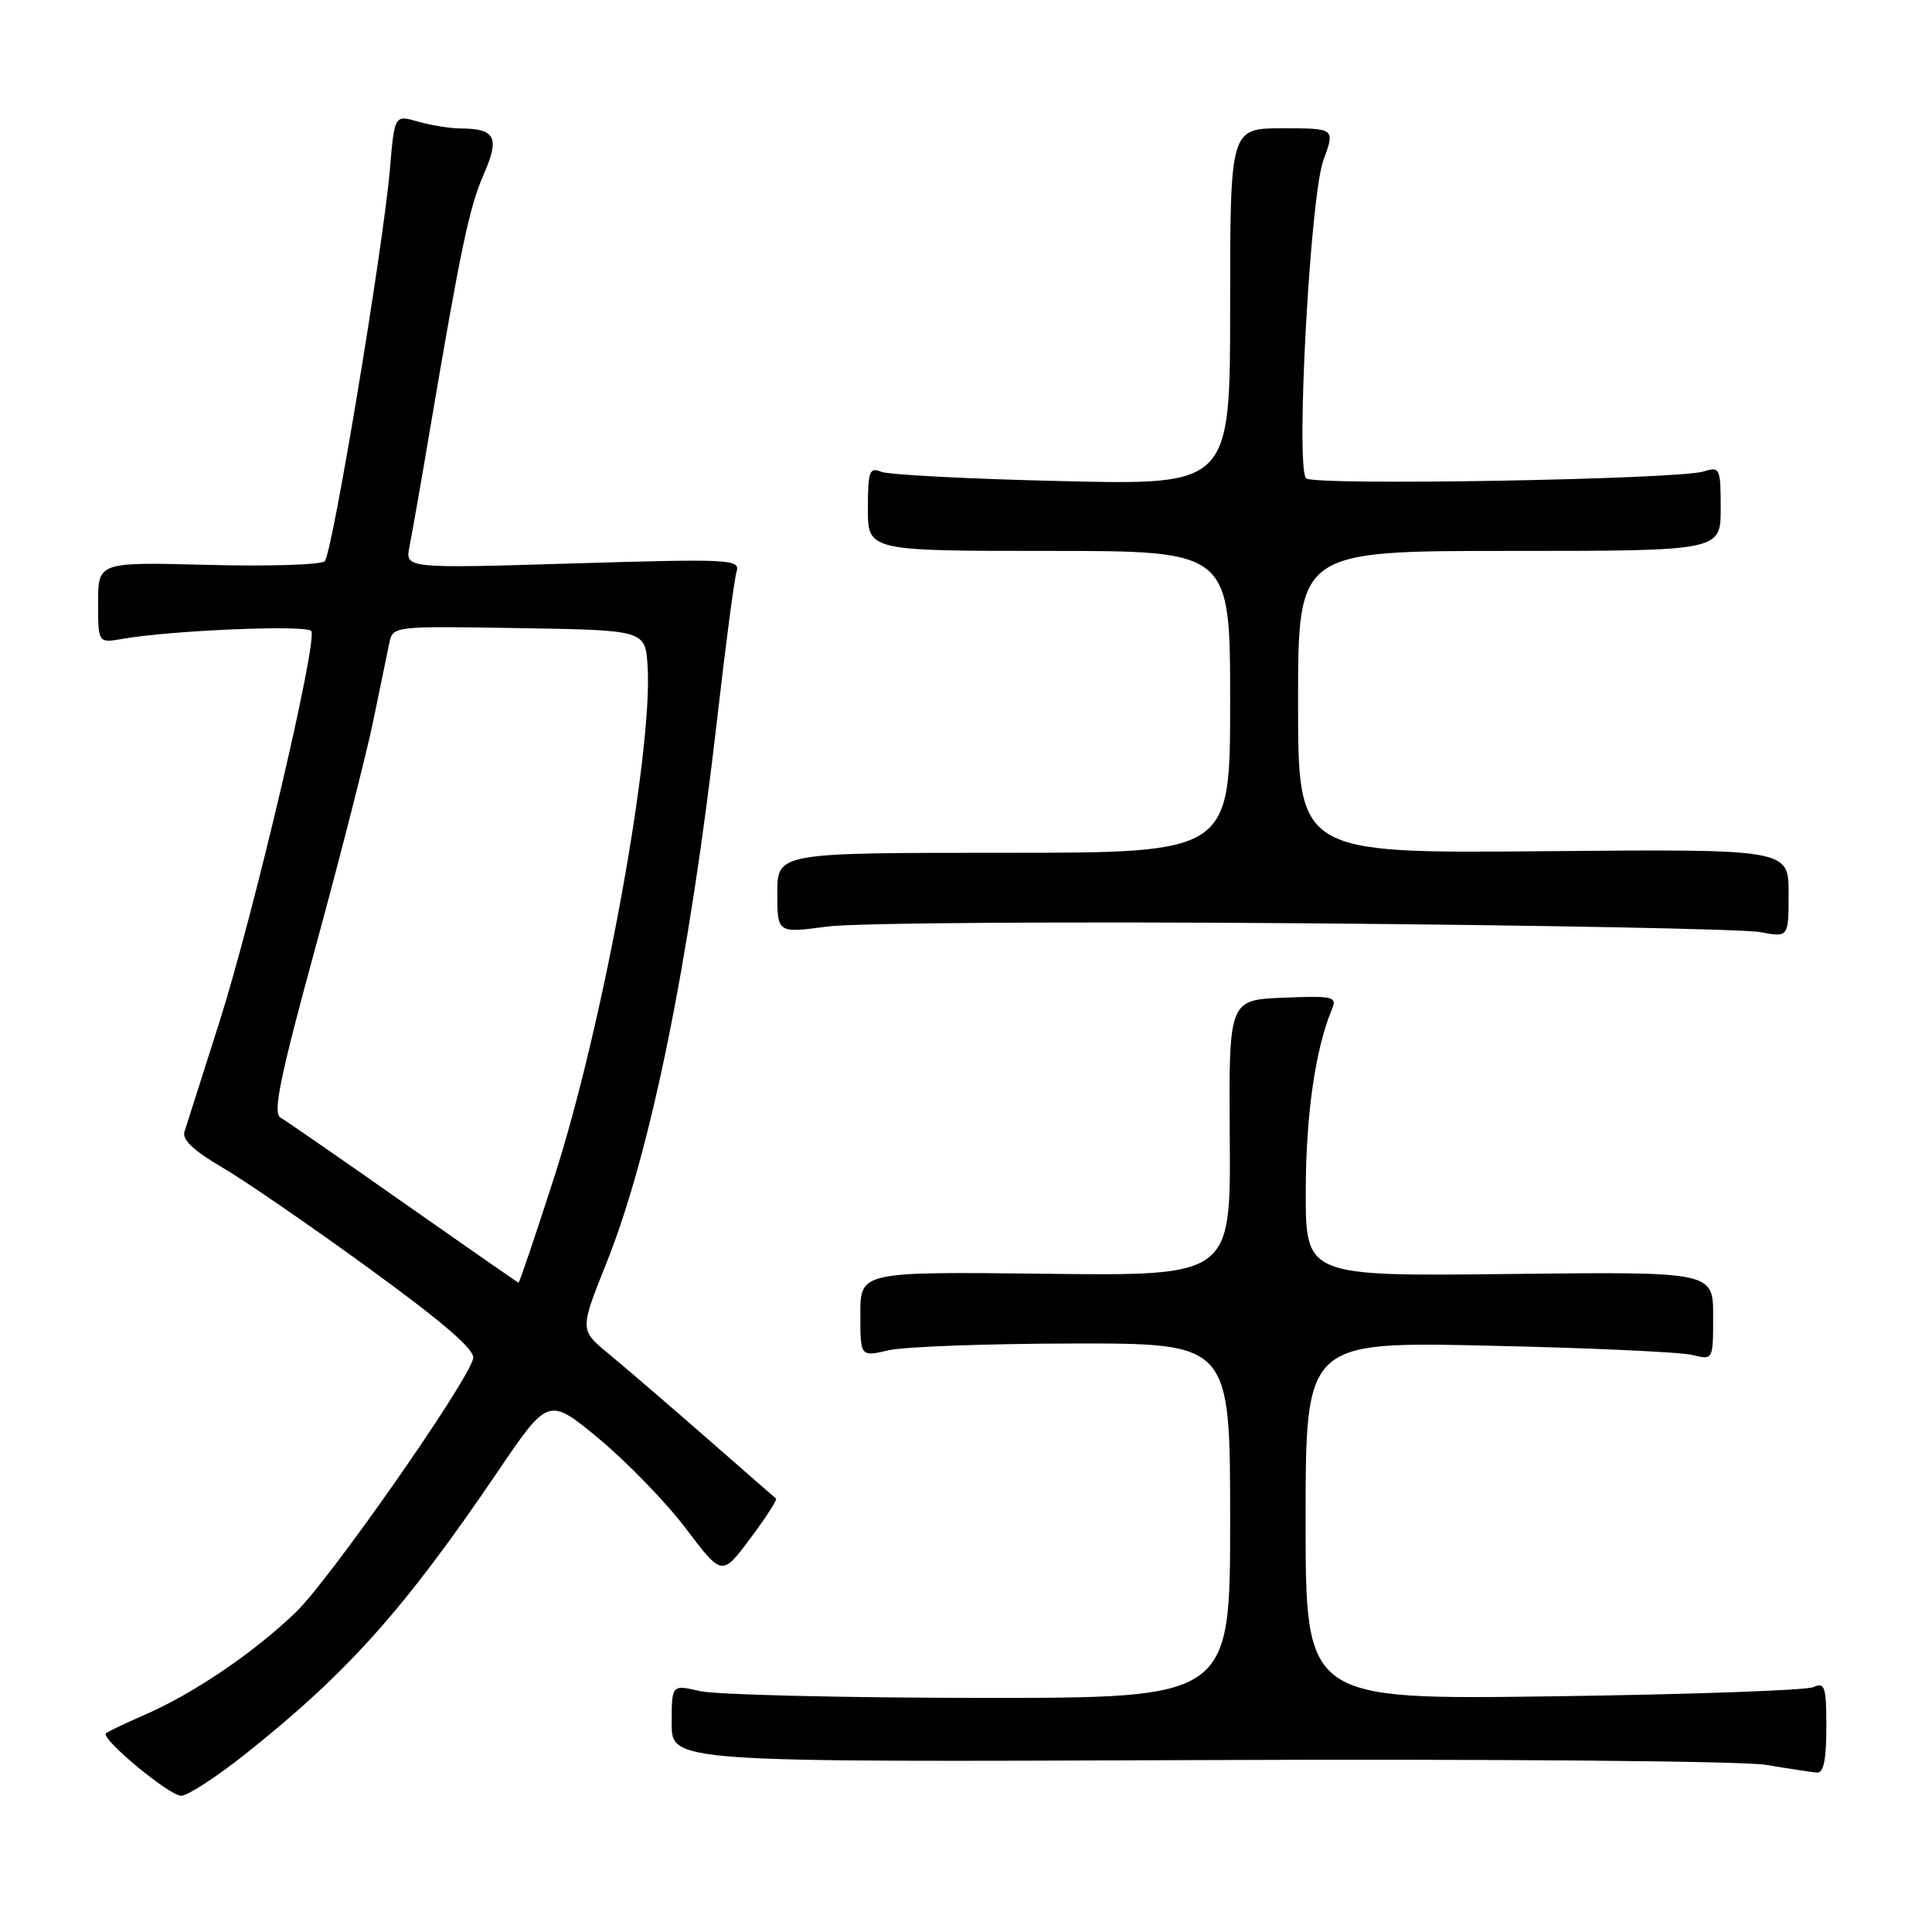 <?xml version="1.0" encoding="UTF-8" standalone="no"?>
<!DOCTYPE svg PUBLIC "-//W3C//DTD SVG 1.1//EN" "http://www.w3.org/Graphics/SVG/1.1/DTD/svg11.dtd" >
<svg xmlns="http://www.w3.org/2000/svg" xmlns:xlink="http://www.w3.org/1999/xlink" version="1.1" viewBox="0 0 256 256">
 <g >
 <path fill="currentColor"
d=" M 32.50 232.43 C 46.07 221.64 53.54 213.29 65.91 195.06 C 72.67 185.09 72.67 185.09 79.40 190.67 C 83.10 193.75 88.28 199.09 90.90 202.56 C 95.67 208.87 95.67 208.87 99.42 203.85 C 101.48 201.09 103.02 198.71 102.83 198.57 C 102.65 198.42 98.43 194.75 93.47 190.40 C 88.50 186.06 82.72 181.09 80.62 179.36 C 76.81 176.22 76.81 176.22 80.38 167.30 C 86.19 152.78 91.32 127.55 95.00 95.50 C 96.13 85.60 97.30 76.71 97.60 75.75 C 98.11 74.10 96.81 74.03 75.91 74.66 C 53.68 75.33 53.68 75.33 54.26 72.41 C 54.58 70.81 55.80 63.88 56.96 57.00 C 61.05 32.87 62.18 27.46 64.11 23.07 C 66.24 18.19 65.65 17.04 60.99 17.02 C 59.61 17.01 57.09 16.60 55.38 16.11 C 52.28 15.22 52.28 15.22 51.67 22.36 C 50.79 32.70 44.04 73.35 43.03 74.36 C 42.56 74.84 35.61 75.06 27.59 74.85 C 13.00 74.47 13.00 74.47 13.00 79.85 C 13.00 85.22 13.00 85.22 16.25 84.65 C 22.79 83.51 40.74 82.77 41.25 83.62 C 42.10 85.04 33.55 121.39 29.05 135.50 C 26.77 142.65 24.69 149.18 24.43 150.00 C 24.12 151.00 25.74 152.53 29.30 154.60 C 32.24 156.30 41.05 162.36 48.89 168.06 C 58.87 175.32 63.00 178.90 62.70 180.02 C 61.83 183.38 43.63 209.39 39.17 213.66 C 33.57 219.03 25.70 224.37 19.24 227.19 C 16.63 228.33 14.29 229.45 14.04 229.67 C 13.28 230.35 22.38 237.91 24.00 237.95 C 24.82 237.97 28.65 235.49 32.50 232.43 Z  M 242.00 228.89 C 242.00 223.45 241.81 222.87 240.25 223.56 C 239.29 223.98 223.76 224.53 205.75 224.77 C 173.00 225.22 173.00 225.22 173.00 201.50 C 173.00 177.77 173.00 177.77 197.25 178.31 C 210.59 178.60 222.74 179.16 224.25 179.54 C 227.00 180.23 227.00 180.23 227.00 174.37 C 227.00 168.50 227.00 168.50 200.00 168.81 C 173.00 169.12 173.00 169.12 173.02 157.81 C 173.03 147.72 174.30 138.94 176.50 133.70 C 177.19 132.06 176.65 131.93 170.04 132.20 C 162.82 132.50 162.82 132.50 162.95 150.78 C 163.08 169.07 163.08 169.07 138.54 168.78 C 114.00 168.50 114.00 168.50 114.00 174.14 C 114.00 179.79 114.00 179.79 117.75 178.92 C 119.81 178.44 130.84 178.04 142.25 178.02 C 163.00 178.00 163.00 178.00 163.00 201.50 C 163.00 225.00 163.00 225.00 129.75 224.98 C 111.46 224.96 94.81 224.56 92.75 224.08 C 89.00 223.21 89.00 223.21 89.00 228.36 C 89.00 233.50 89.00 233.50 158.75 233.22 C 197.65 233.06 230.93 233.34 234.00 233.85 C 237.03 234.36 240.06 234.82 240.75 234.88 C 241.63 234.97 242.00 233.17 242.00 228.89 Z  M 172.88 122.34 C 204.02 122.59 231.19 123.11 233.25 123.51 C 237.00 124.22 237.00 124.22 237.00 118.36 C 237.00 112.50 237.00 112.50 204.50 112.79 C 172.00 113.08 172.00 113.08 172.00 93.04 C 172.00 73.00 172.00 73.00 200.00 73.00 C 228.00 73.00 228.00 73.00 228.00 67.38 C 228.00 62.02 227.90 61.80 225.75 62.47 C 222.28 63.54 173.97 64.38 173.06 63.38 C 171.66 61.84 173.61 25.98 175.35 21.25 C 176.91 17.00 176.91 17.00 169.96 17.00 C 163.00 17.00 163.00 17.00 163.00 40.64 C 163.00 64.27 163.00 64.27 140.75 63.75 C 128.51 63.47 117.71 62.91 116.75 62.51 C 115.21 61.87 115.00 62.44 115.00 67.39 C 115.00 73.00 115.00 73.00 139.00 73.00 C 163.00 73.00 163.00 73.00 163.00 93.00 C 163.00 113.00 163.00 113.00 133.00 113.00 C 103.00 113.00 103.00 113.00 103.00 118.33 C 103.00 123.66 103.00 123.66 109.63 122.77 C 113.28 122.28 141.74 122.09 172.88 122.34 Z  M 53.50 159.39 C 45.25 153.59 37.90 148.51 37.17 148.09 C 36.12 147.49 37.09 142.78 41.83 125.42 C 45.12 113.36 48.56 99.90 49.46 95.50 C 50.37 91.10 51.32 86.48 51.58 85.23 C 52.05 82.96 52.08 82.95 68.78 83.23 C 85.50 83.50 85.50 83.50 85.81 88.26 C 86.53 99.60 79.90 135.92 73.42 156.04 C 70.94 163.72 68.83 169.98 68.71 169.96 C 68.60 169.94 61.75 165.18 53.50 159.39 Z "/>
</g>
</svg>